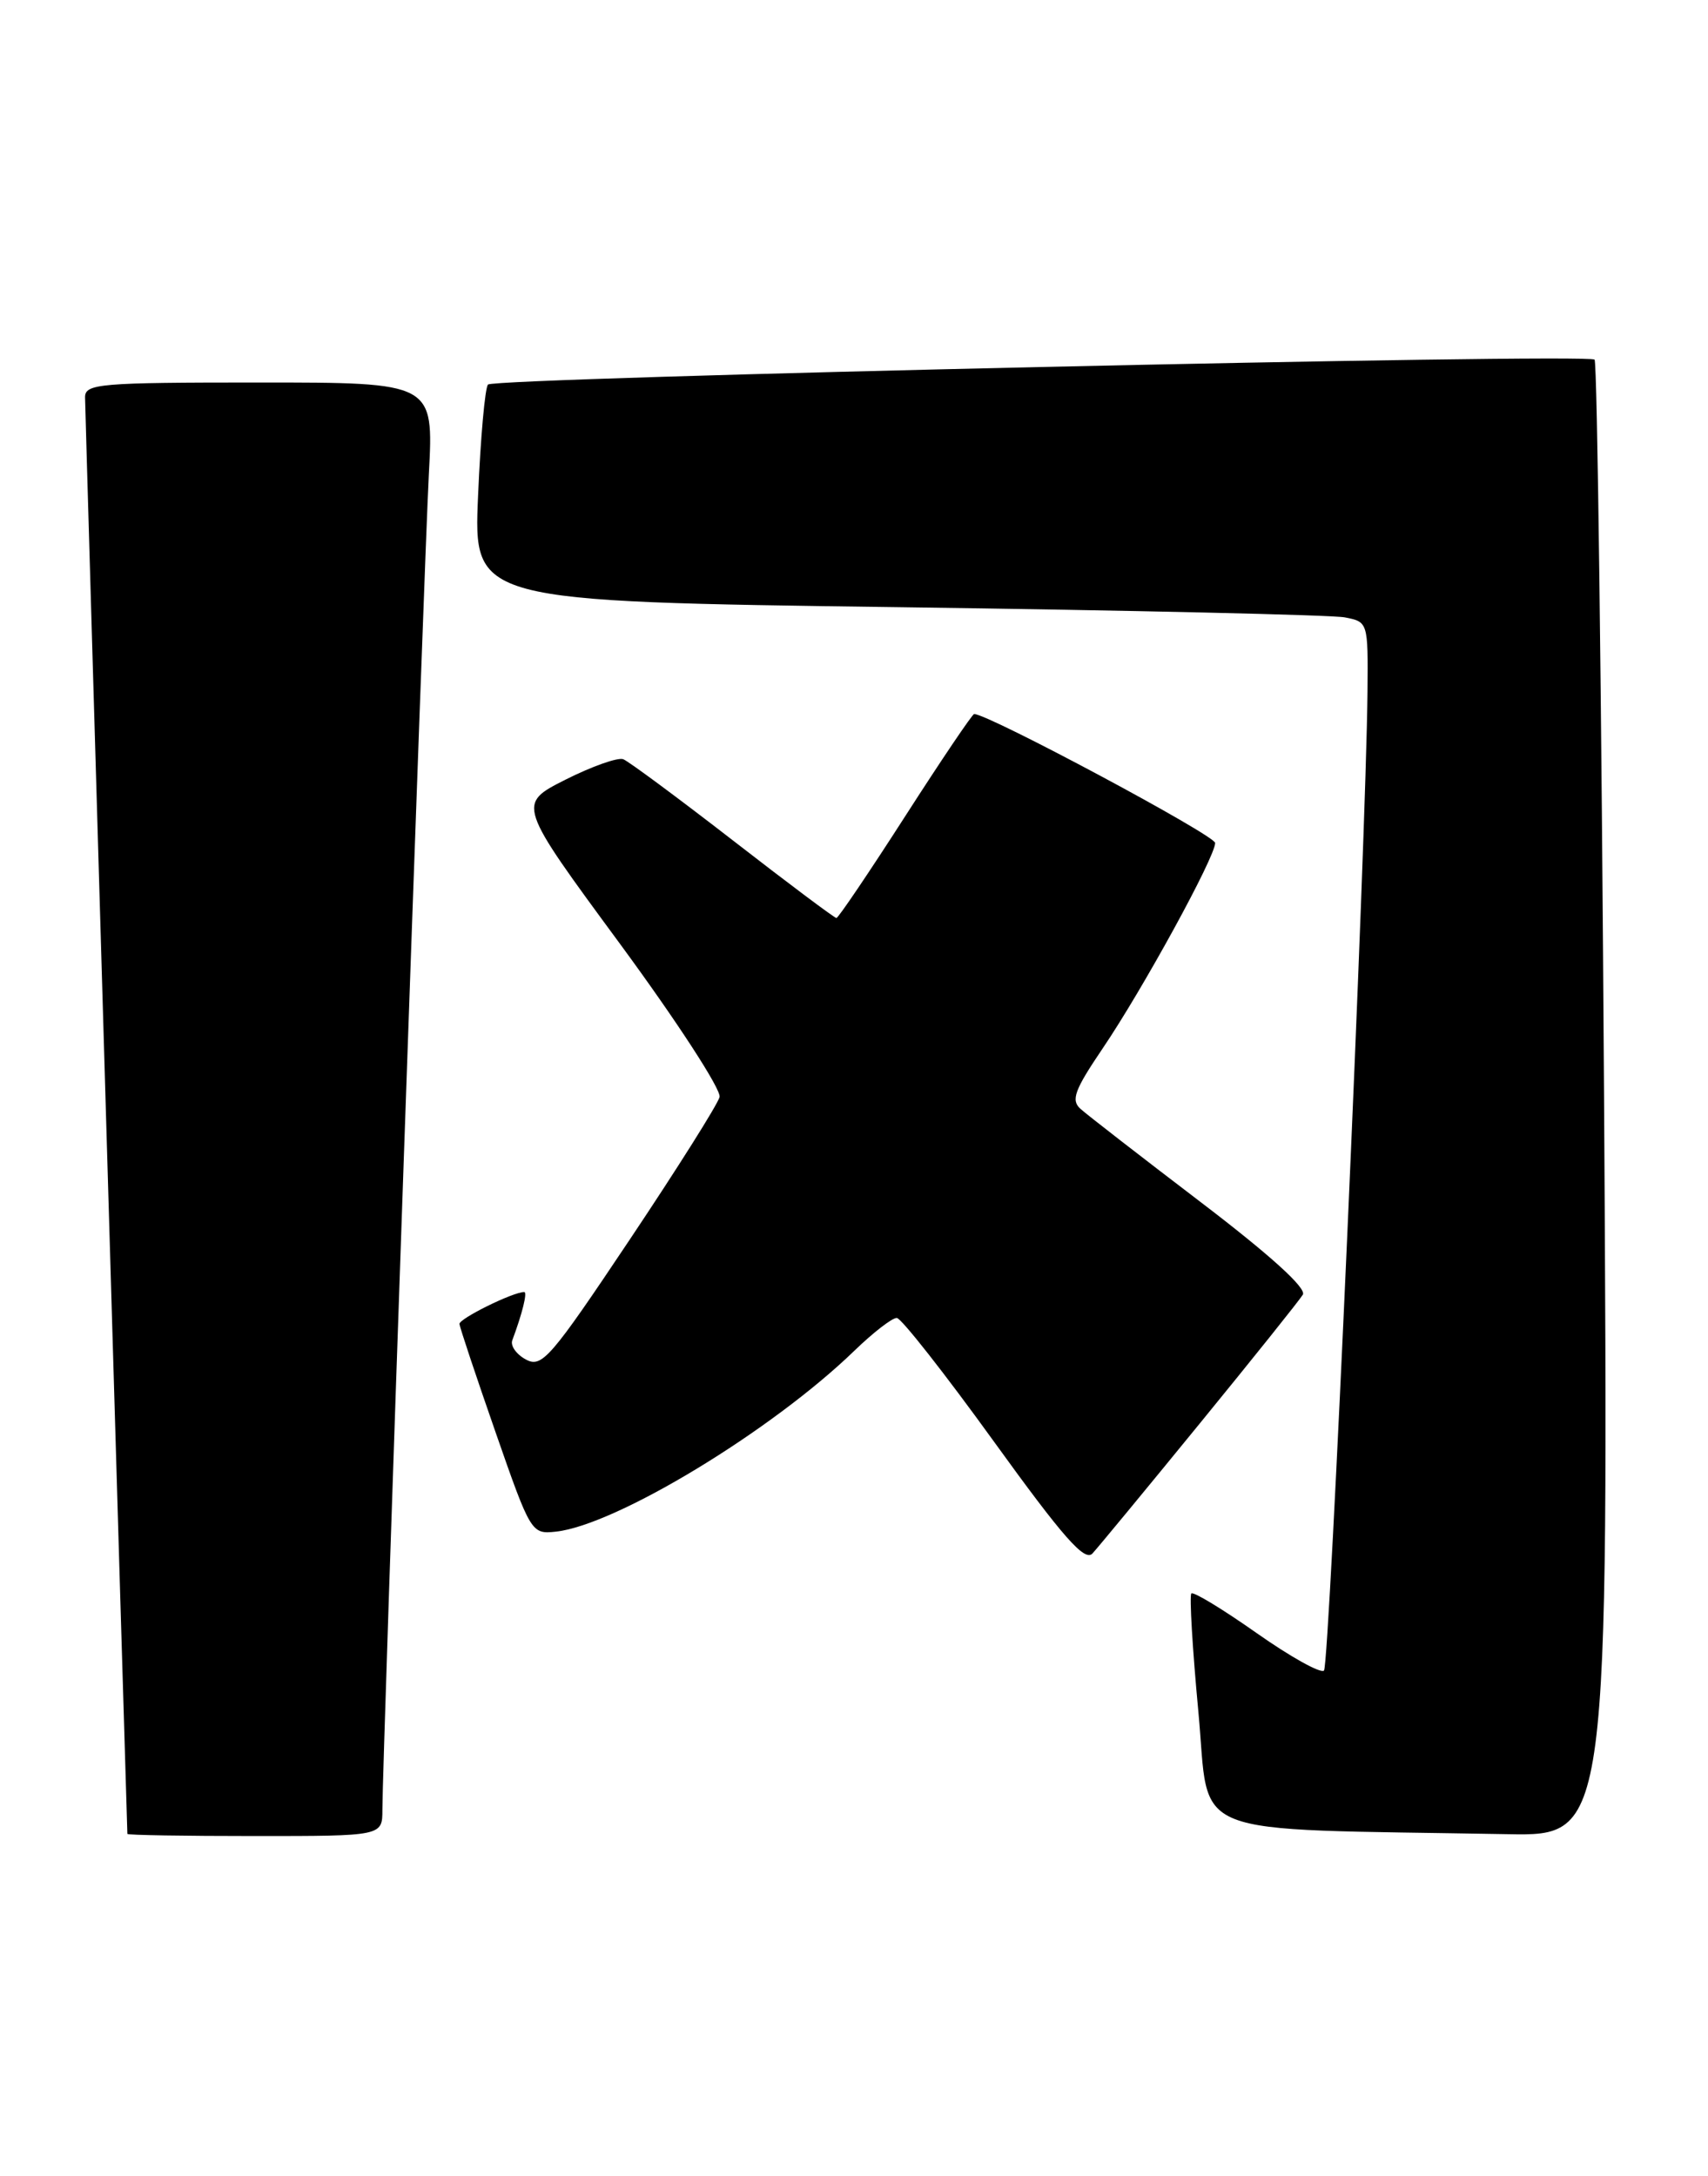 <?xml version="1.0" encoding="UTF-8" standalone="no"?>
<!DOCTYPE svg PUBLIC "-//W3C//DTD SVG 1.1//EN" "http://www.w3.org/Graphics/SVG/1.1/DTD/svg11.dtd" >
<svg xmlns="http://www.w3.org/2000/svg" xmlns:xlink="http://www.w3.org/1999/xlink" version="1.1" viewBox="0 0 201 256">
 <g >
 <path fill="currentColor"
d=" M 45.00 212.90 C 45.00 207.33 49.89 66.79 50.47 55.75 C 51.04 45.00 51.04 45.00 30.52 45.00 C 11.64 45.00 10.00 45.14 10.01 46.75 C 10.01 47.95 14.85 212.00 14.99 215.75 C 15.00 215.89 21.75 216.00 30.00 216.00 C 45.00 216.00 45.00 216.00 45.00 212.90 Z  M 188.77 129.45 C 188.47 81.85 187.97 42.64 187.65 42.31 C 186.87 41.53 58.24 44.42 57.43 45.24 C 57.08 45.59 56.55 51.47 56.26 58.32 C 55.72 70.76 55.72 70.76 105.61 71.43 C 133.05 71.80 156.74 72.34 158.25 72.63 C 160.99 73.16 161.00 73.19 160.93 81.33 C 160.76 98.97 156.46 195.87 155.81 196.53 C 155.43 196.91 151.86 194.92 147.88 192.12 C 143.90 189.32 140.45 187.22 140.20 187.46 C 139.96 187.70 140.33 193.99 141.03 201.42 C 142.44 216.50 138.86 215.09 177.40 215.78 C 189.30 216.00 189.30 216.00 188.77 129.45 Z  M 141.16 167.50 C 147.45 159.80 152.92 152.97 153.32 152.31 C 153.78 151.55 149.47 147.65 141.27 141.40 C 134.25 136.05 127.89 131.12 127.14 130.44 C 126.01 129.42 126.46 128.22 129.75 123.36 C 134.46 116.42 143.00 100.83 143.00 99.17 C 143.00 98.27 116.32 84.00 114.64 84.00 C 114.43 84.00 110.78 89.40 106.54 96.00 C 102.30 102.60 98.65 108.00 98.43 108.00 C 98.21 108.00 92.73 103.90 86.26 98.88 C 79.79 93.87 73.98 89.57 73.35 89.32 C 72.72 89.07 69.65 90.16 66.53 91.73 C 60.86 94.60 60.86 94.60 72.97 111.05 C 79.64 120.12 84.90 128.20 84.68 129.06 C 84.46 129.92 79.71 137.46 74.11 145.83 C 64.77 159.80 63.77 160.95 61.89 159.94 C 60.77 159.34 60.04 158.32 60.29 157.67 C 61.46 154.54 62.09 152.00 61.69 152.00 C 60.36 152.00 54.01 155.14 54.07 155.76 C 54.11 156.17 56.02 161.90 58.32 168.50 C 62.45 180.35 62.54 180.50 65.41 180.19 C 72.49 179.43 90.79 168.34 100.54 158.91 C 102.76 156.76 105.01 155.02 105.54 155.05 C 106.07 155.08 111.20 161.61 116.95 169.57 C 125.12 180.88 127.65 183.75 128.56 182.76 C 129.20 182.07 134.87 175.20 141.16 167.50 Z "/>
</g>
</svg>
